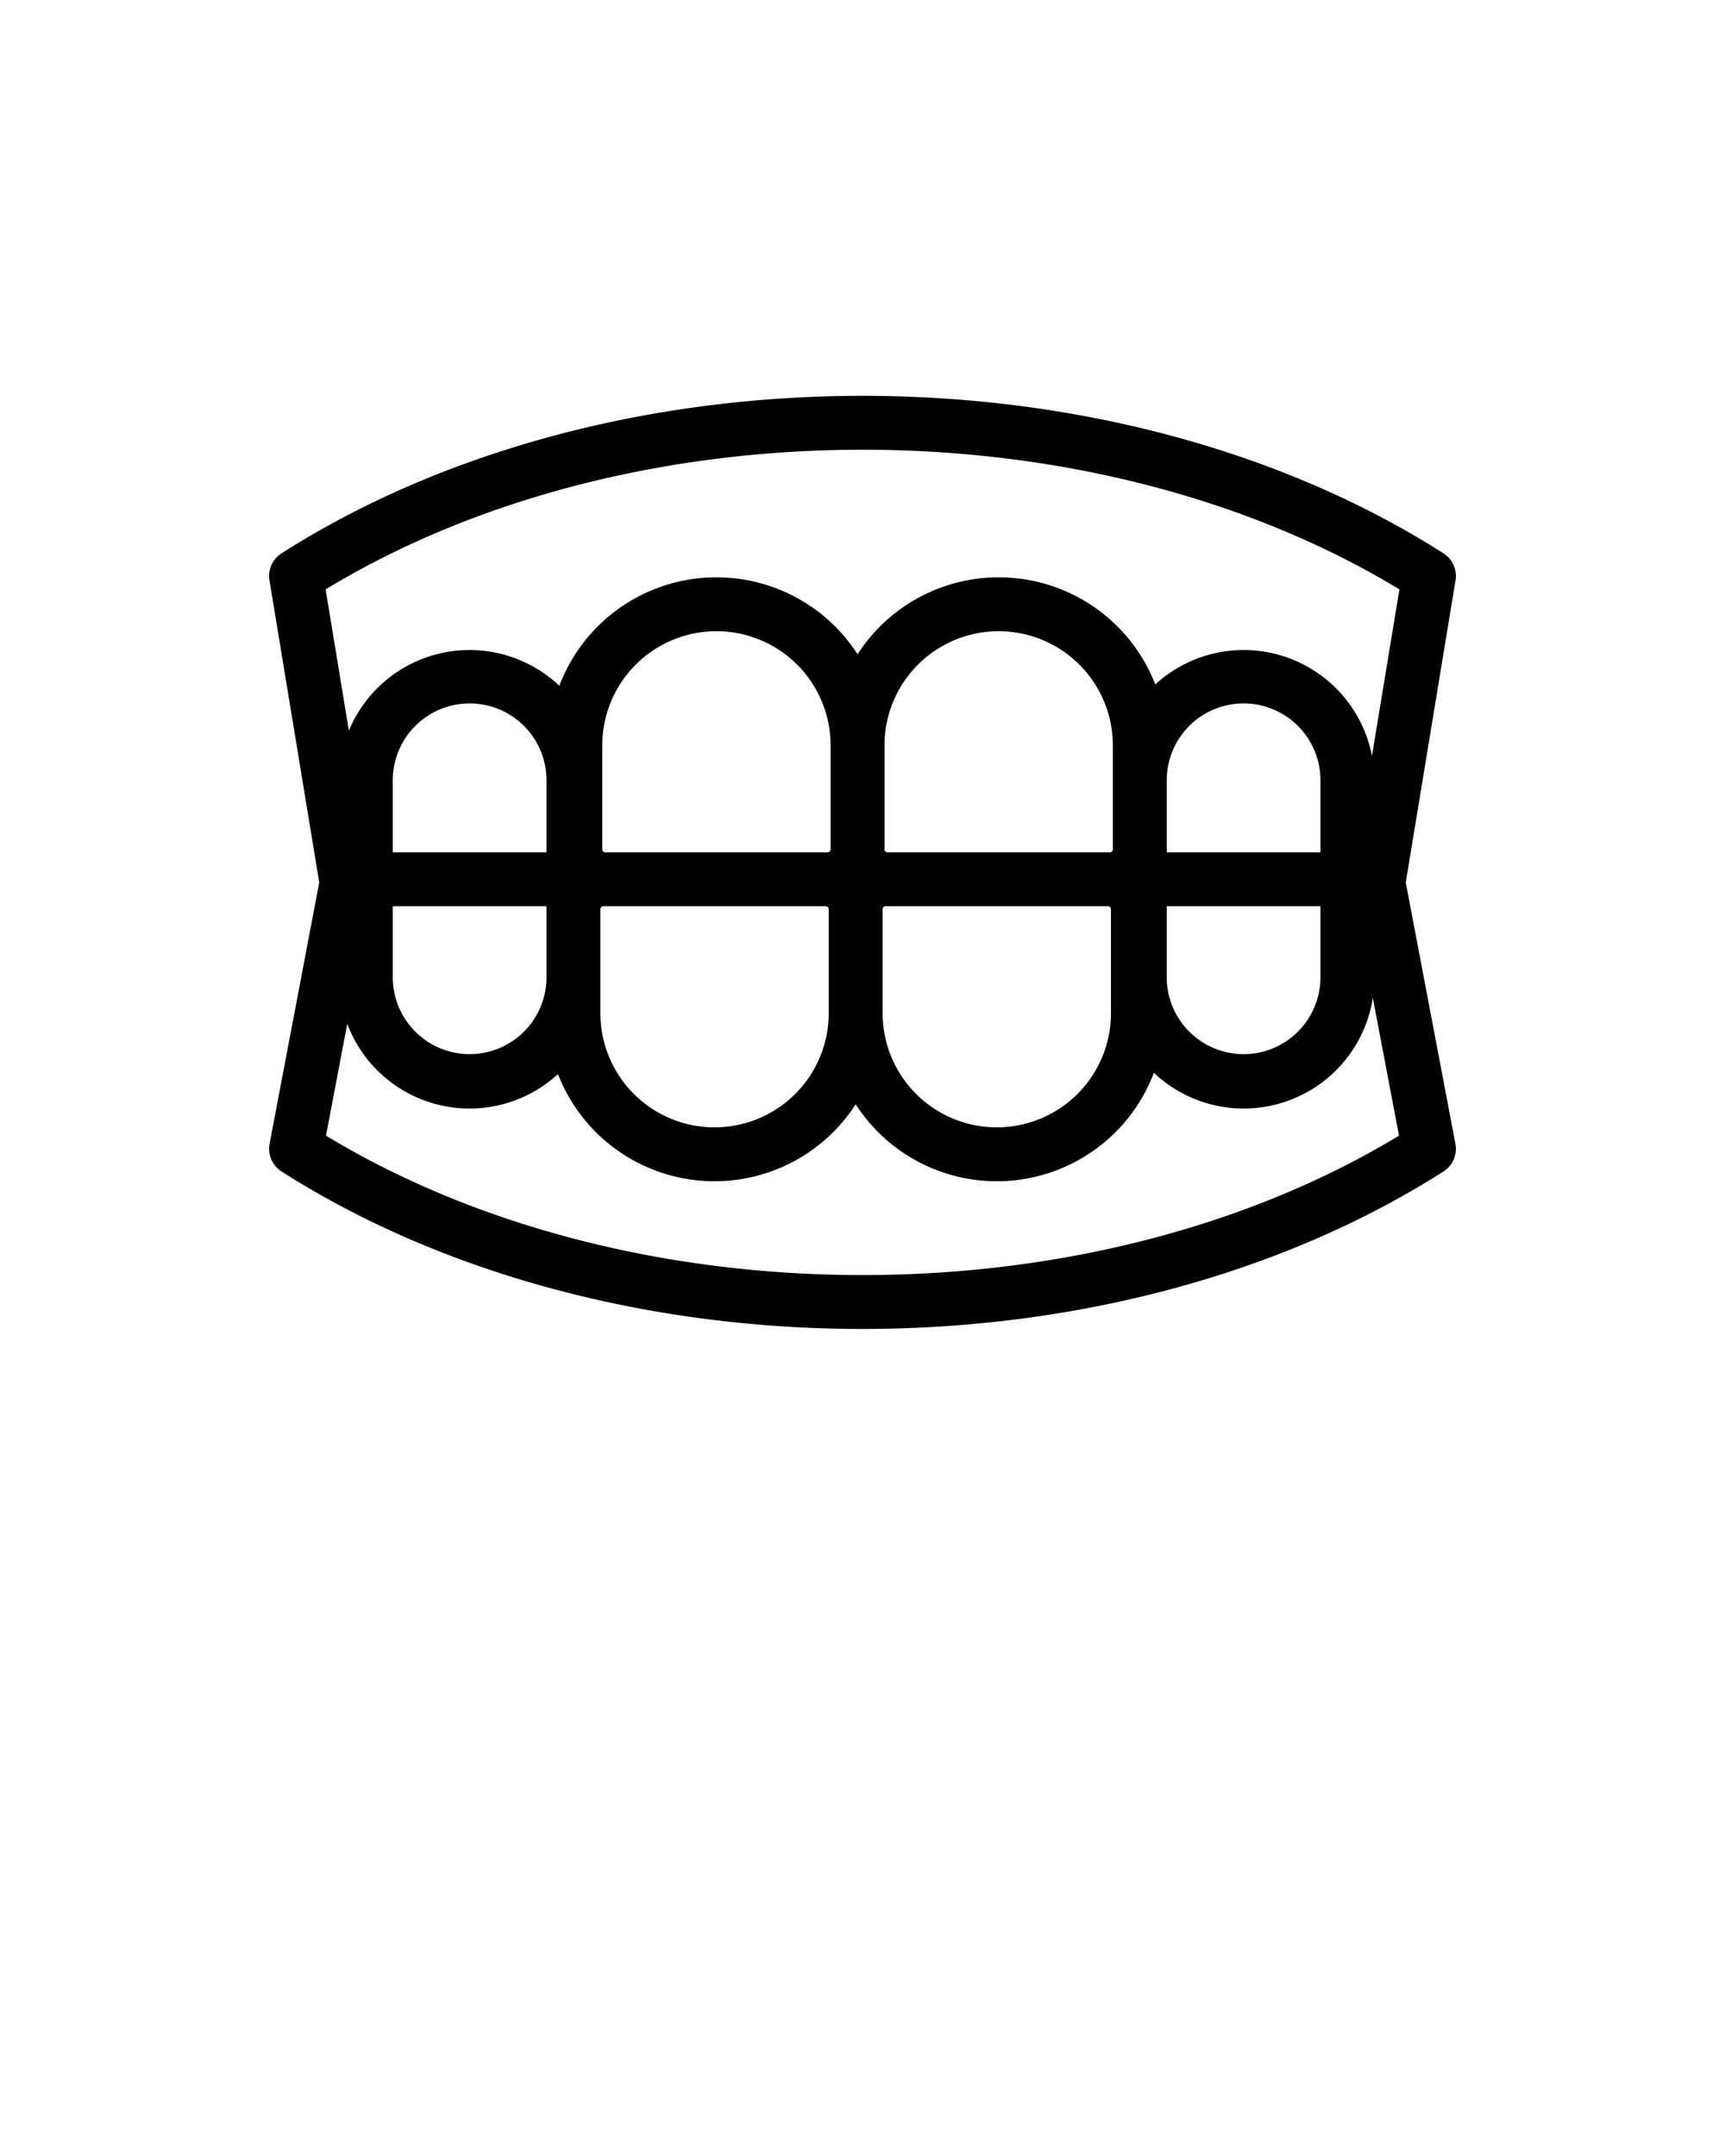 <svg xmlns="http://www.w3.org/2000/svg" viewBox="0 0 512 640" x="0px" y="0px"><g><path d="M417.246,261.948l14.77-89.655a7.999,7.999,0,0,0-3.59-8.044C381.188,134.104,319.952,117.503,256,117.503S130.812,134.104,83.574,164.249a7.999,7.999,0,0,0-3.59,8.044l14.77,89.655L80.019,339.514a8.001,8.001,0,0,0,3.556,8.237C130.812,377.895,192.048,394.497,256,394.497s125.188-16.601,172.426-46.746a8.001,8.001,0,0,0,3.556-8.237ZM256,378.497c-58.881,0-115.183-14.665-159.239-41.384l6.308-33.205a38.776,38.776,0,0,0,62.539,14.935,49.847,49.847,0,0,0,88.366,8.966,49.851,49.851,0,0,0,88.519-9.353,38.779,38.779,0,0,0,64.975-22.25l7.771,40.907C371.183,363.832,314.881,378.497,256,378.497Zm6.533-157.237a33.885,33.885,0,0,1,67.77,0v30.88a.895.895,0,0,1-.872.872H263.405a.895.895,0,0,1-.872-.872Zm83.77,10.511a22.811,22.811,0,1,1,45.621,0v21.242H346.304V231.77Zm-100.33,68.994a33.885,33.885,0,1,1-67.77,0v-30.88a.894.894,0,0,1,.872-.872h66.026a.894.894,0,0,1,.872.872Zm-83.77-10.511a22.811,22.811,0,0,1-45.621,0V269.012h45.621v21.241Zm99.77-20.37a.894.894,0,0,1,.872-.872H328.873a.894.894,0,0,1,.871.872v30.88a33.885,33.885,0,1,1-67.77,0Zm84.33-.872h45.621v21.241a22.811,22.811,0,0,1-45.621,0Zm-99.77-16.872a.895.895,0,0,1-.872.872H179.634a.895.895,0,0,1-.872-.872v-30.88a33.886,33.886,0,0,1,67.772,0Zm-84.33.872H116.582V231.77a22.811,22.811,0,1,1,45.621,0Zm245.012-28.606a38.78,38.78,0,0,0-64.316-21.225,49.847,49.847,0,0,0-88.366-8.966,49.851,49.851,0,0,0-88.519,9.353,38.767,38.767,0,0,0-62.465,13.333l-6.909-41.94c44.075-26.767,100.424-41.458,159.36-41.458s115.285,14.69,159.36,41.458Z"/></g></svg>